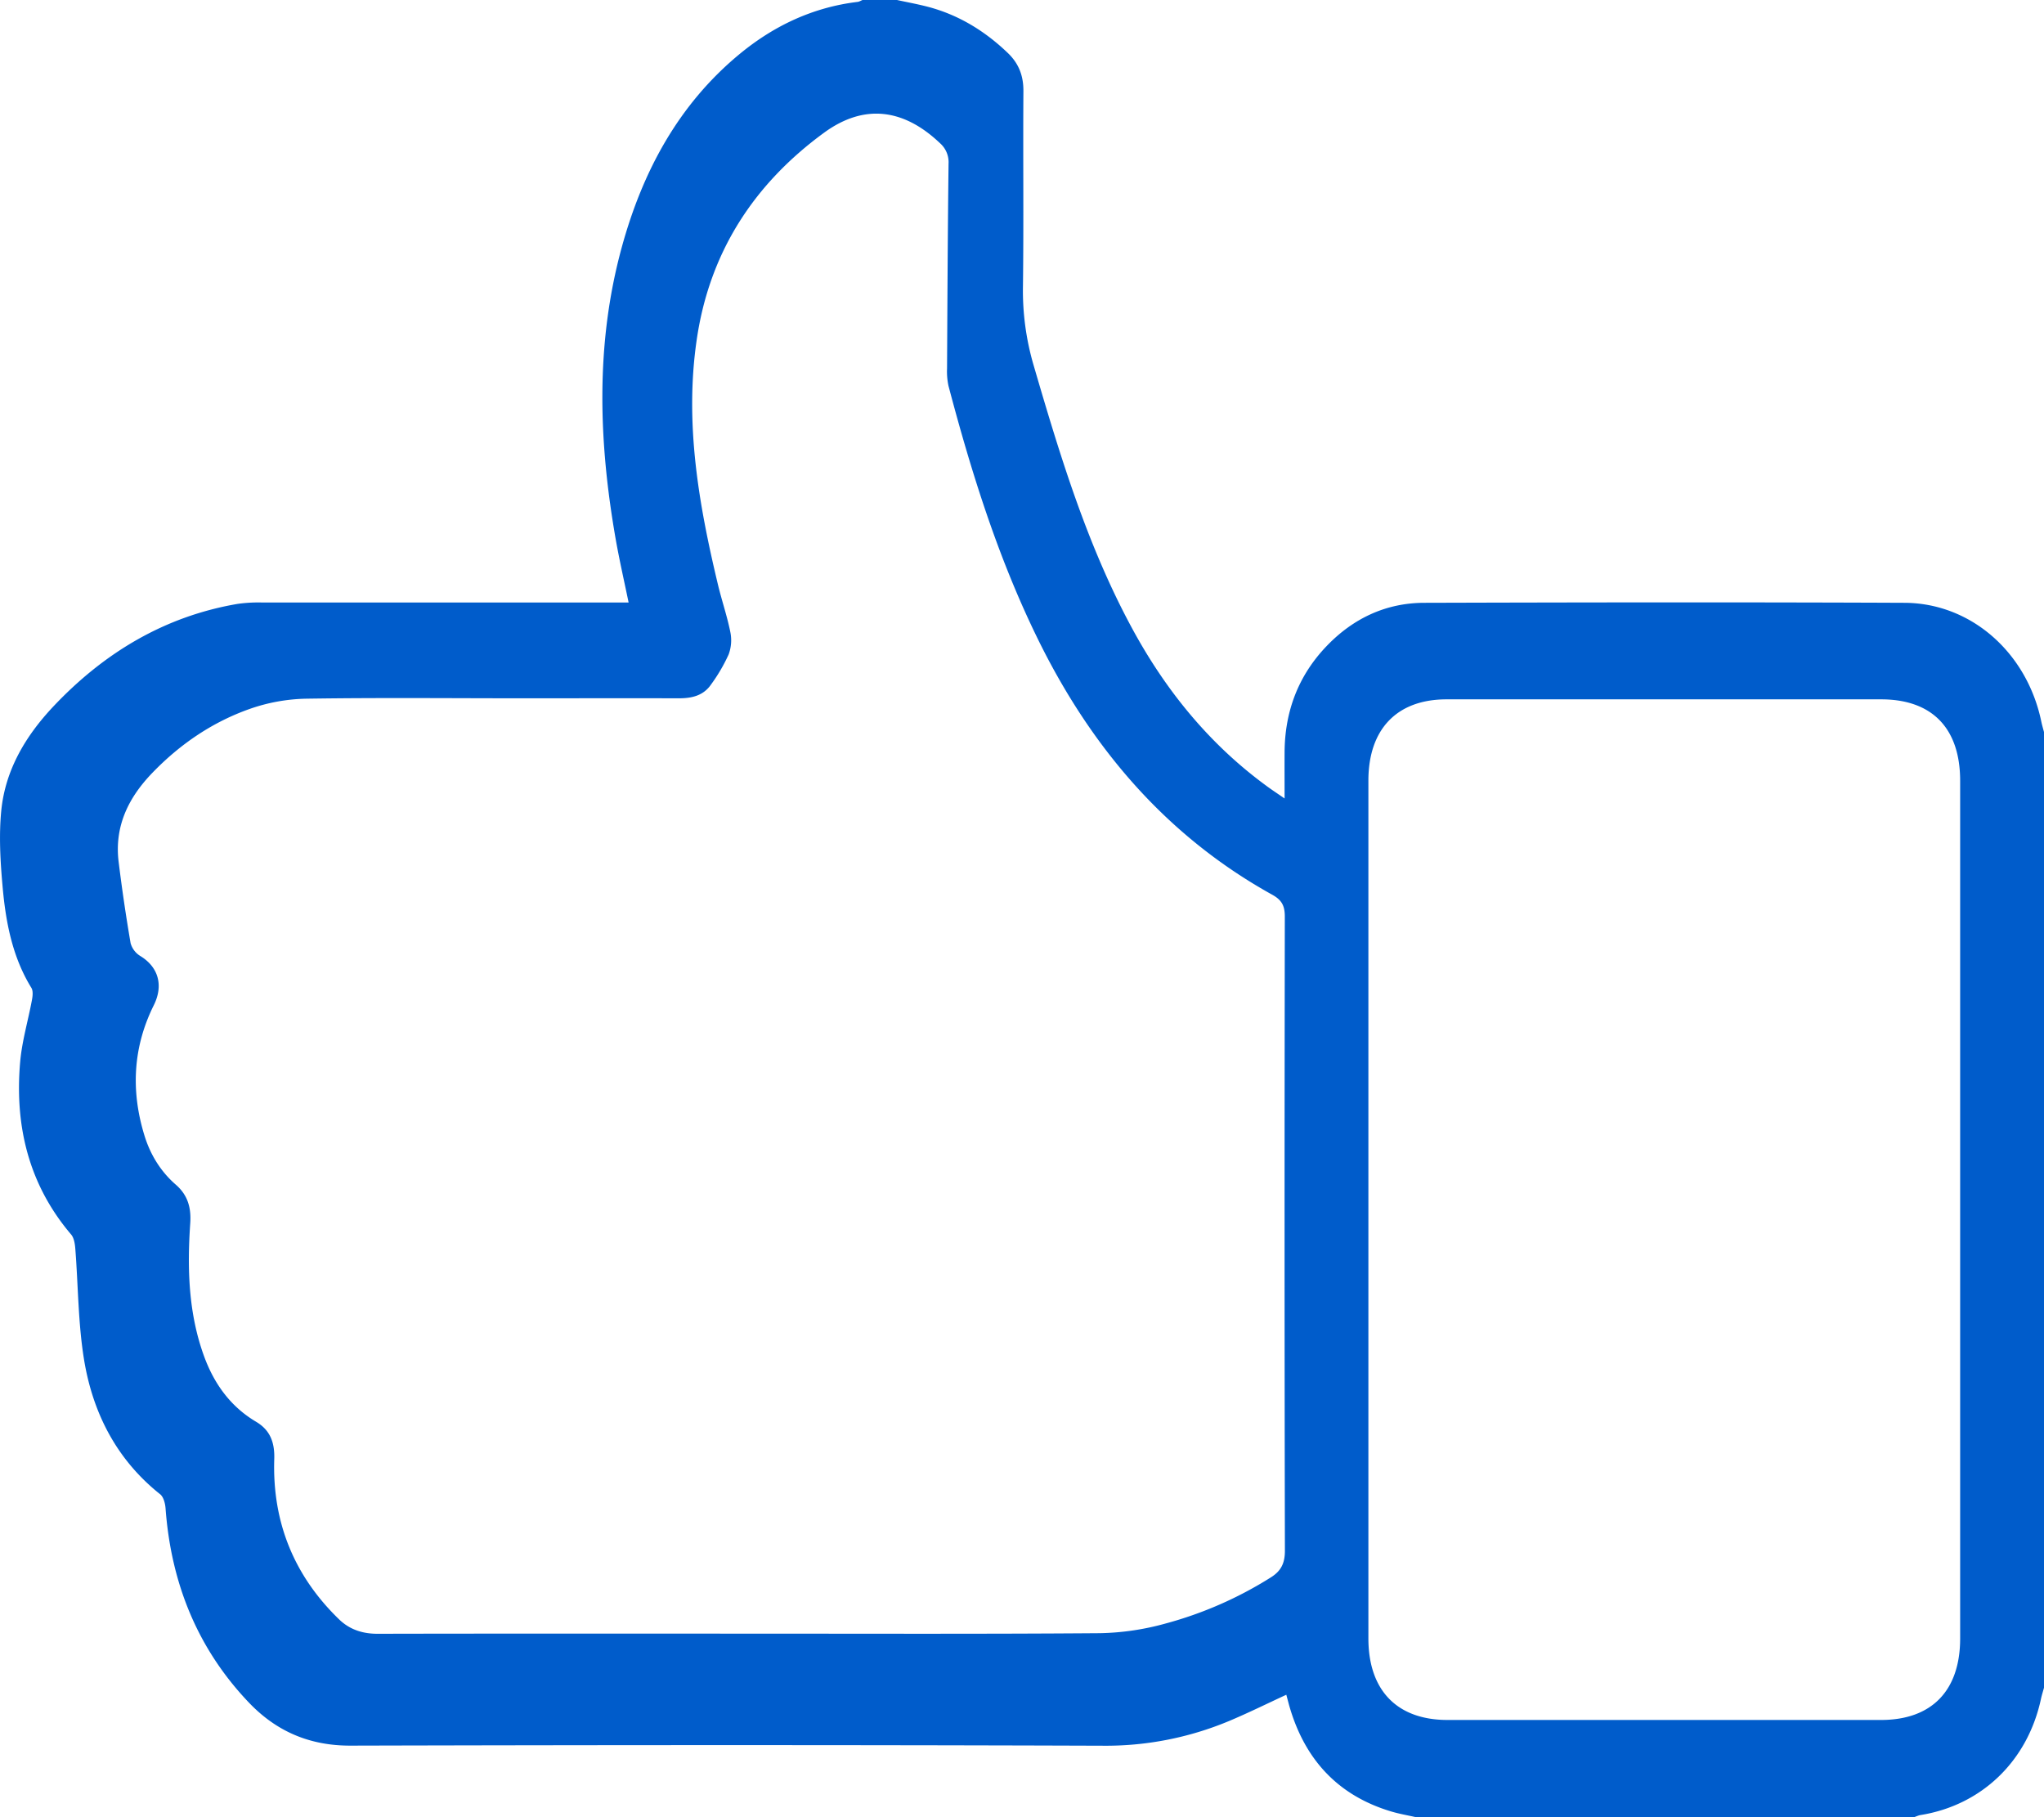 <svg xmlns="http://www.w3.org/2000/svg" width="45" height="40"><path fill="#005ccb" d="M44.934 37.393c-.292 1.368-1.303 2.343-2.652 2.56-.047.008-.093.03-.139.046H31.17c-.179-.04-.36-.071-.536-.123-1.172-.349-1.915-1.141-2.255-2.346l-.06-.225c-.431.199-.843.403-1.265.58a7.034 7.034 0 01-2.782.542c-5.52-.019-11.039-.016-16.558-.002-.885.002-1.618-.305-2.227-.94-1.134-1.185-1.72-2.628-1.842-4.282-.008-.109-.045-.253-.12-.312-.958-.762-1.49-1.794-1.68-2.996-.125-.787-.124-1.596-.186-2.395-.008-.111-.027-.248-.093-.326C.635 26.08.32 24.79.444 23.374c.04-.46.176-.91.26-1.367.016-.085.027-.197-.013-.262-.422-.685-.566-1.456-.635-2.24-.049-.548-.081-1.108-.029-1.653.088-.91.544-1.661 1.15-2.304C2.3 14.36 3.632 13.566 5.23 13.293a3.28 3.28 0 01.524-.031h8.085c-.099-.479-.2-.921-.28-1.37-.38-2.155-.455-4.307.127-6.44.46-1.683 1.256-3.157 2.601-4.266C17.047.56 17.905.16 18.878.042c.039-.004.076-.028.113-.043h.752c.228.05.457.091.683.15.67.176 1.246.525 1.753 1.009.244.23.354.5.352.846-.01 1.432.008 2.864-.01 4.297a5.826 5.826 0 00.232 1.73c.582 1.993 1.182 3.977 2.173 5.804.741 1.367 1.697 2.538 2.937 3.45.12.09.245.171.418.291 0-.377-.002-.699 0-1.022.006-.905.308-1.689.925-2.332.592-.618 1.316-.952 2.154-.953 3.523-.01 7.045-.015 10.568 0 1.472.006 2.702 1.103 3.014 2.621.016.075.038.15.058.223V37.15c-.022.08-.048.162-.066.243zm-20.73-1.443a5.763 5.763 0 001.453-.212 8.472 8.472 0 002.321-1.016c.221-.138.31-.307.31-.585-.01-4.655-.009-9.308-.002-13.962 0-.236-.066-.362-.273-.478-2.334-1.293-4-3.244-5.181-5.665-.862-1.765-1.448-3.635-1.95-5.536a1.502 1.502 0 01-.032-.385c.008-1.502.015-3.005.033-4.507a.557.557 0 00-.186-.45c-.795-.758-1.666-.881-2.553-.234-1.537 1.123-2.533 2.63-2.81 4.591-.26 1.823.05 3.594.471 5.353.084.352.203.696.274 1.05a.897.897 0 01-.038.493 3.728 3.728 0 01-.388.662c-.171.248-.43.303-.71.302-1.152-.003-2.305 0-3.458 0-1.586 0-3.173-.016-4.759.009a3.975 3.975 0 00-1.22.222c-.816.286-1.53.768-2.142 1.4-.527.542-.85 1.176-.752 1.97a38.1 38.1 0 00.263 1.788.481.481 0 00.213.283c.4.243.515.647.298 1.084-.459.922-.508 1.884-.207 2.864.13.426.361.8.695 1.089.262.23.338.506.314.851-.068.997-.04 1.986.31 2.937.225.608.587 1.1 1.14 1.428.31.184.412.454.4.823-.045 1.398.444 2.578 1.433 3.532.234.224.522.314.85.312 2.706-.006 5.411-.003 8.117-.003 2.589 0 5.178.01 7.766-.01zm18.95-18.764c0-1.156-.618-1.792-1.739-1.792h-9.568c-1.091 0-1.721.654-1.721 1.79v18.88c0 1.145.632 1.796 1.741 1.796h9.545c1.115 0 1.741-.644 1.742-1.792V17.186z"/></svg>